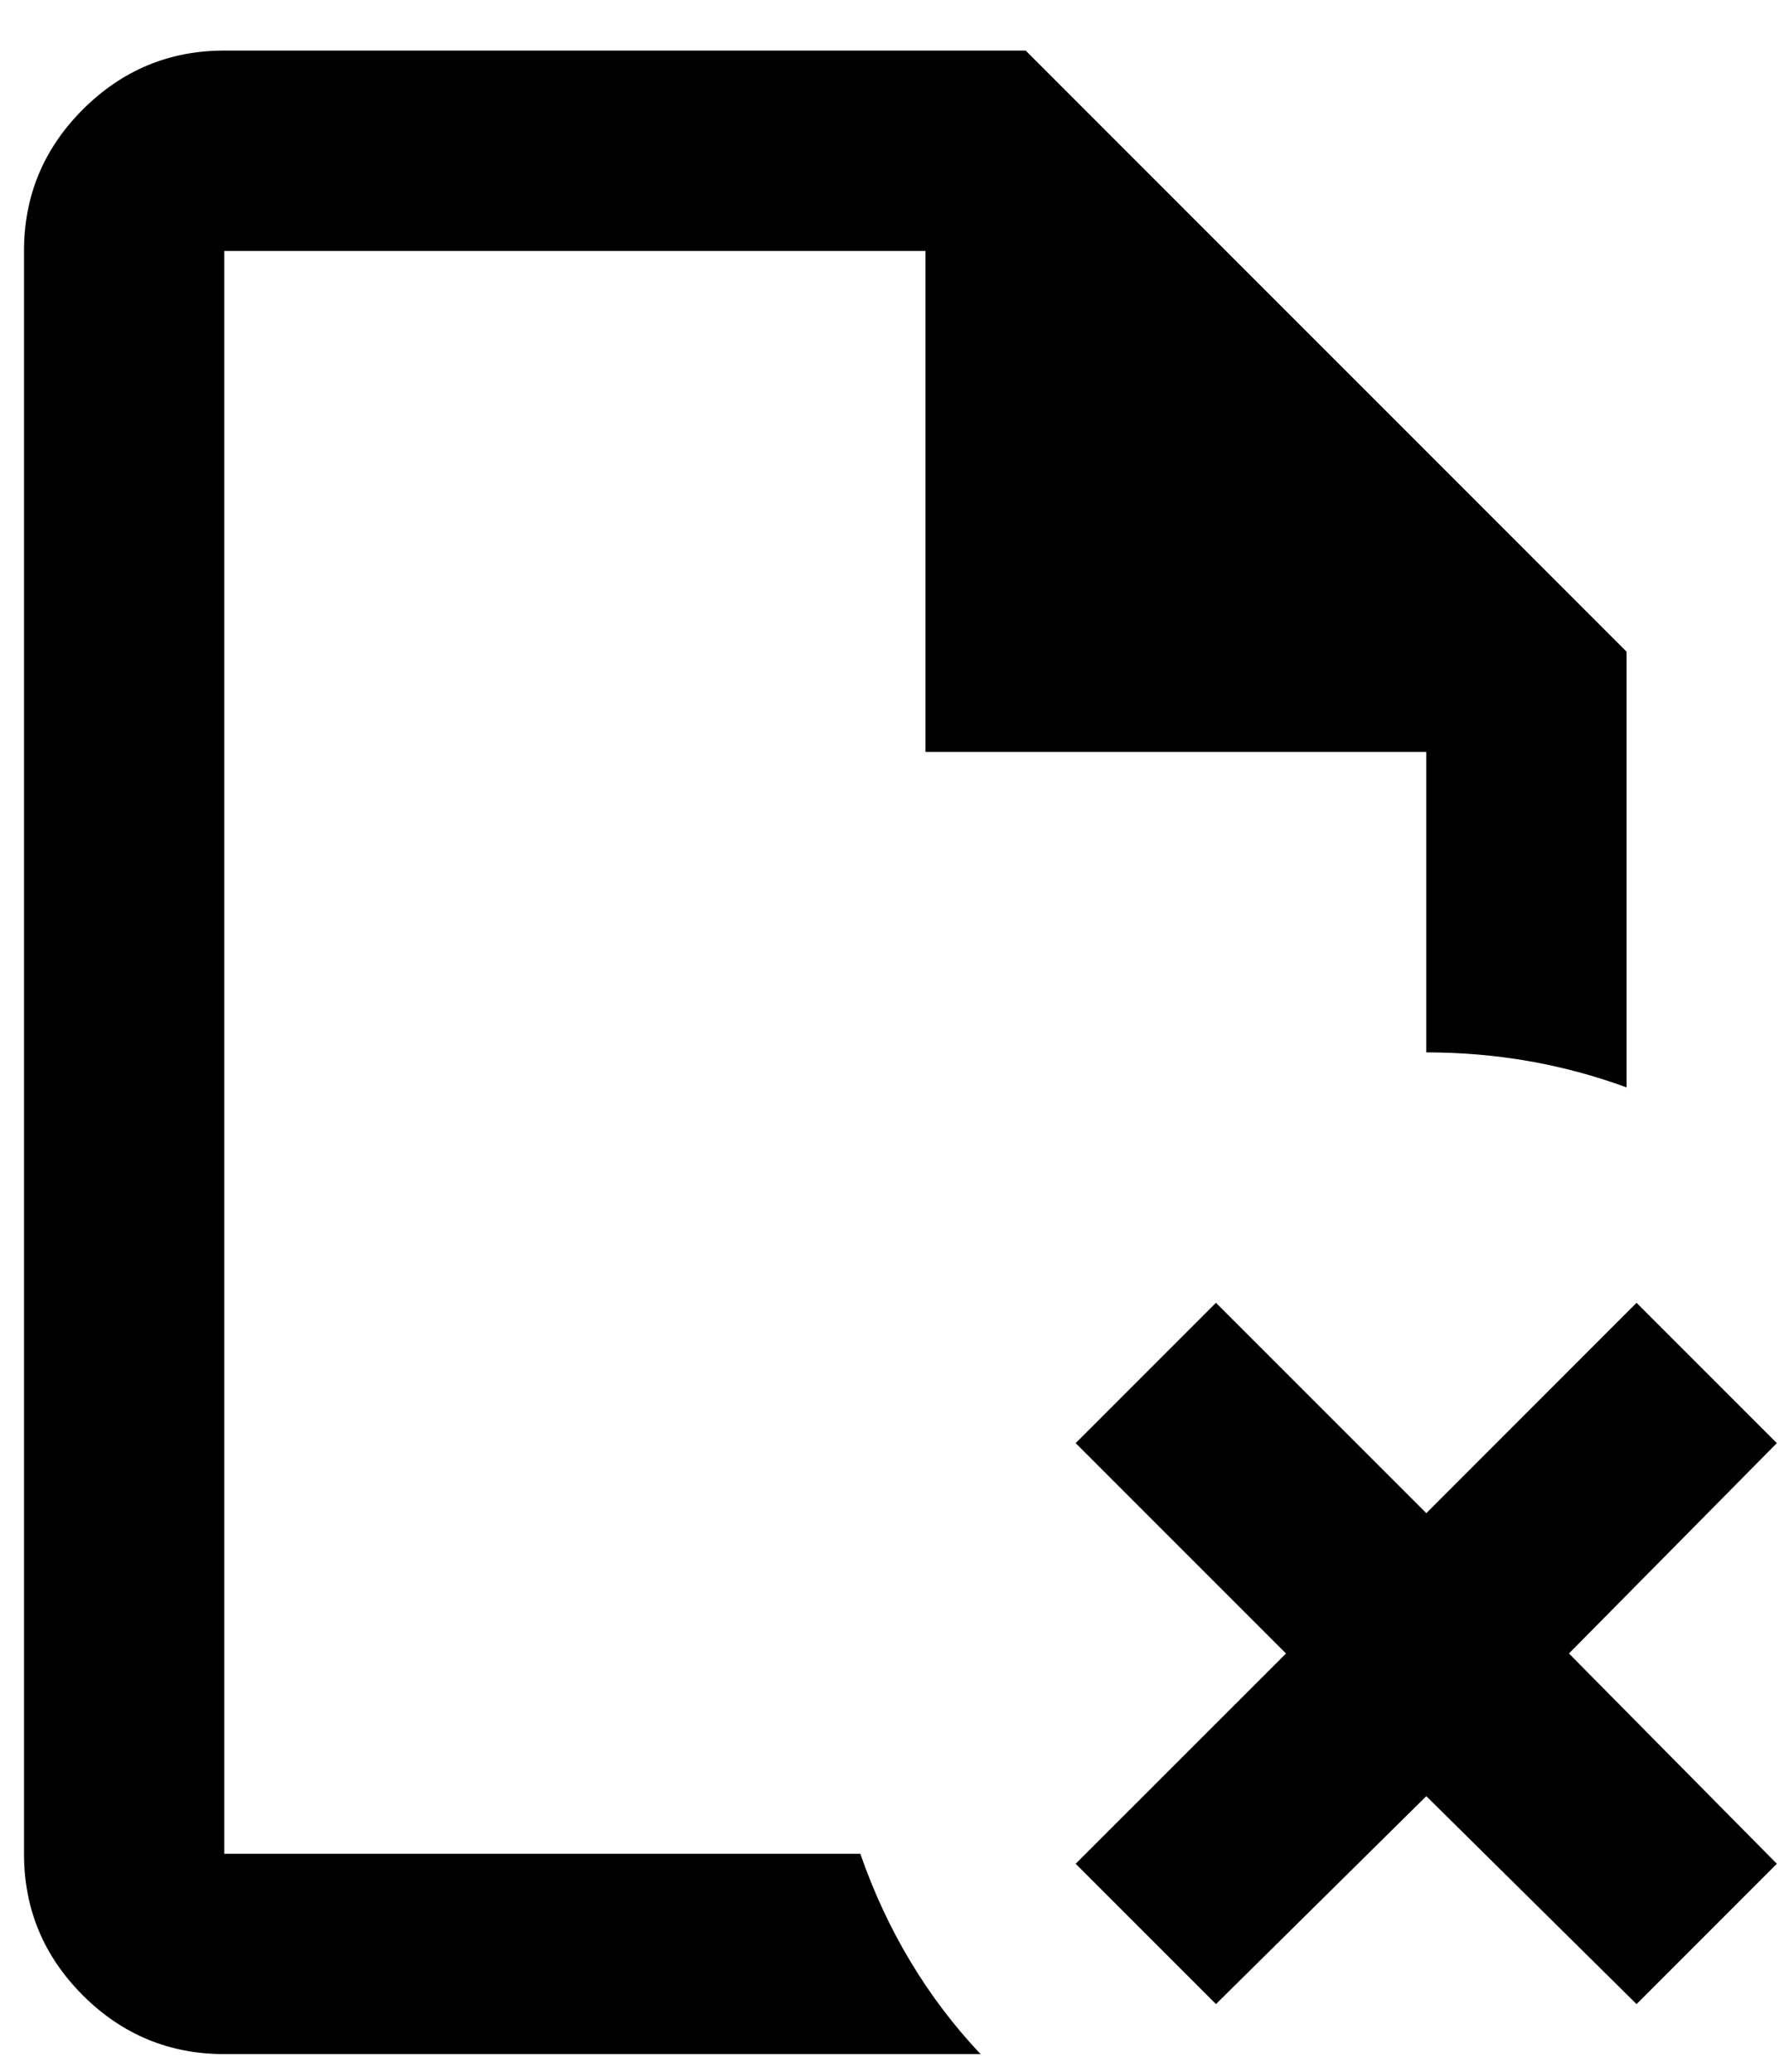 <svg width="19" height="22" viewBox="0 0 19 22" fill="none" xmlns="http://www.w3.org/2000/svg">
<path d="M2.382 21.812C1.797 21.812 1.297 21.604 0.88 21.188C0.463 20.771 0.255 20.27 0.255 19.685V2.665C0.255 2.08 0.463 1.579 0.88 1.162C1.297 0.746 1.797 0.537 2.382 0.537H10.893L17.275 6.92V11.547C16.938 11.423 16.592 11.33 16.238 11.268C15.883 11.206 15.52 11.175 15.148 11.175V7.984H9.829V2.665H2.382V19.685H9.137C9.279 20.093 9.456 20.474 9.669 20.828C9.882 21.183 10.13 21.511 10.414 21.812H2.382ZM12.914 21.281L11.424 19.791L13.658 17.558L11.424 15.324L12.914 13.834L15.148 16.068L17.381 13.834L18.871 15.324L16.663 17.558L18.871 19.791L17.381 21.281L15.148 19.073L12.914 21.281Z" fill="currentColor"/>
</svg>
